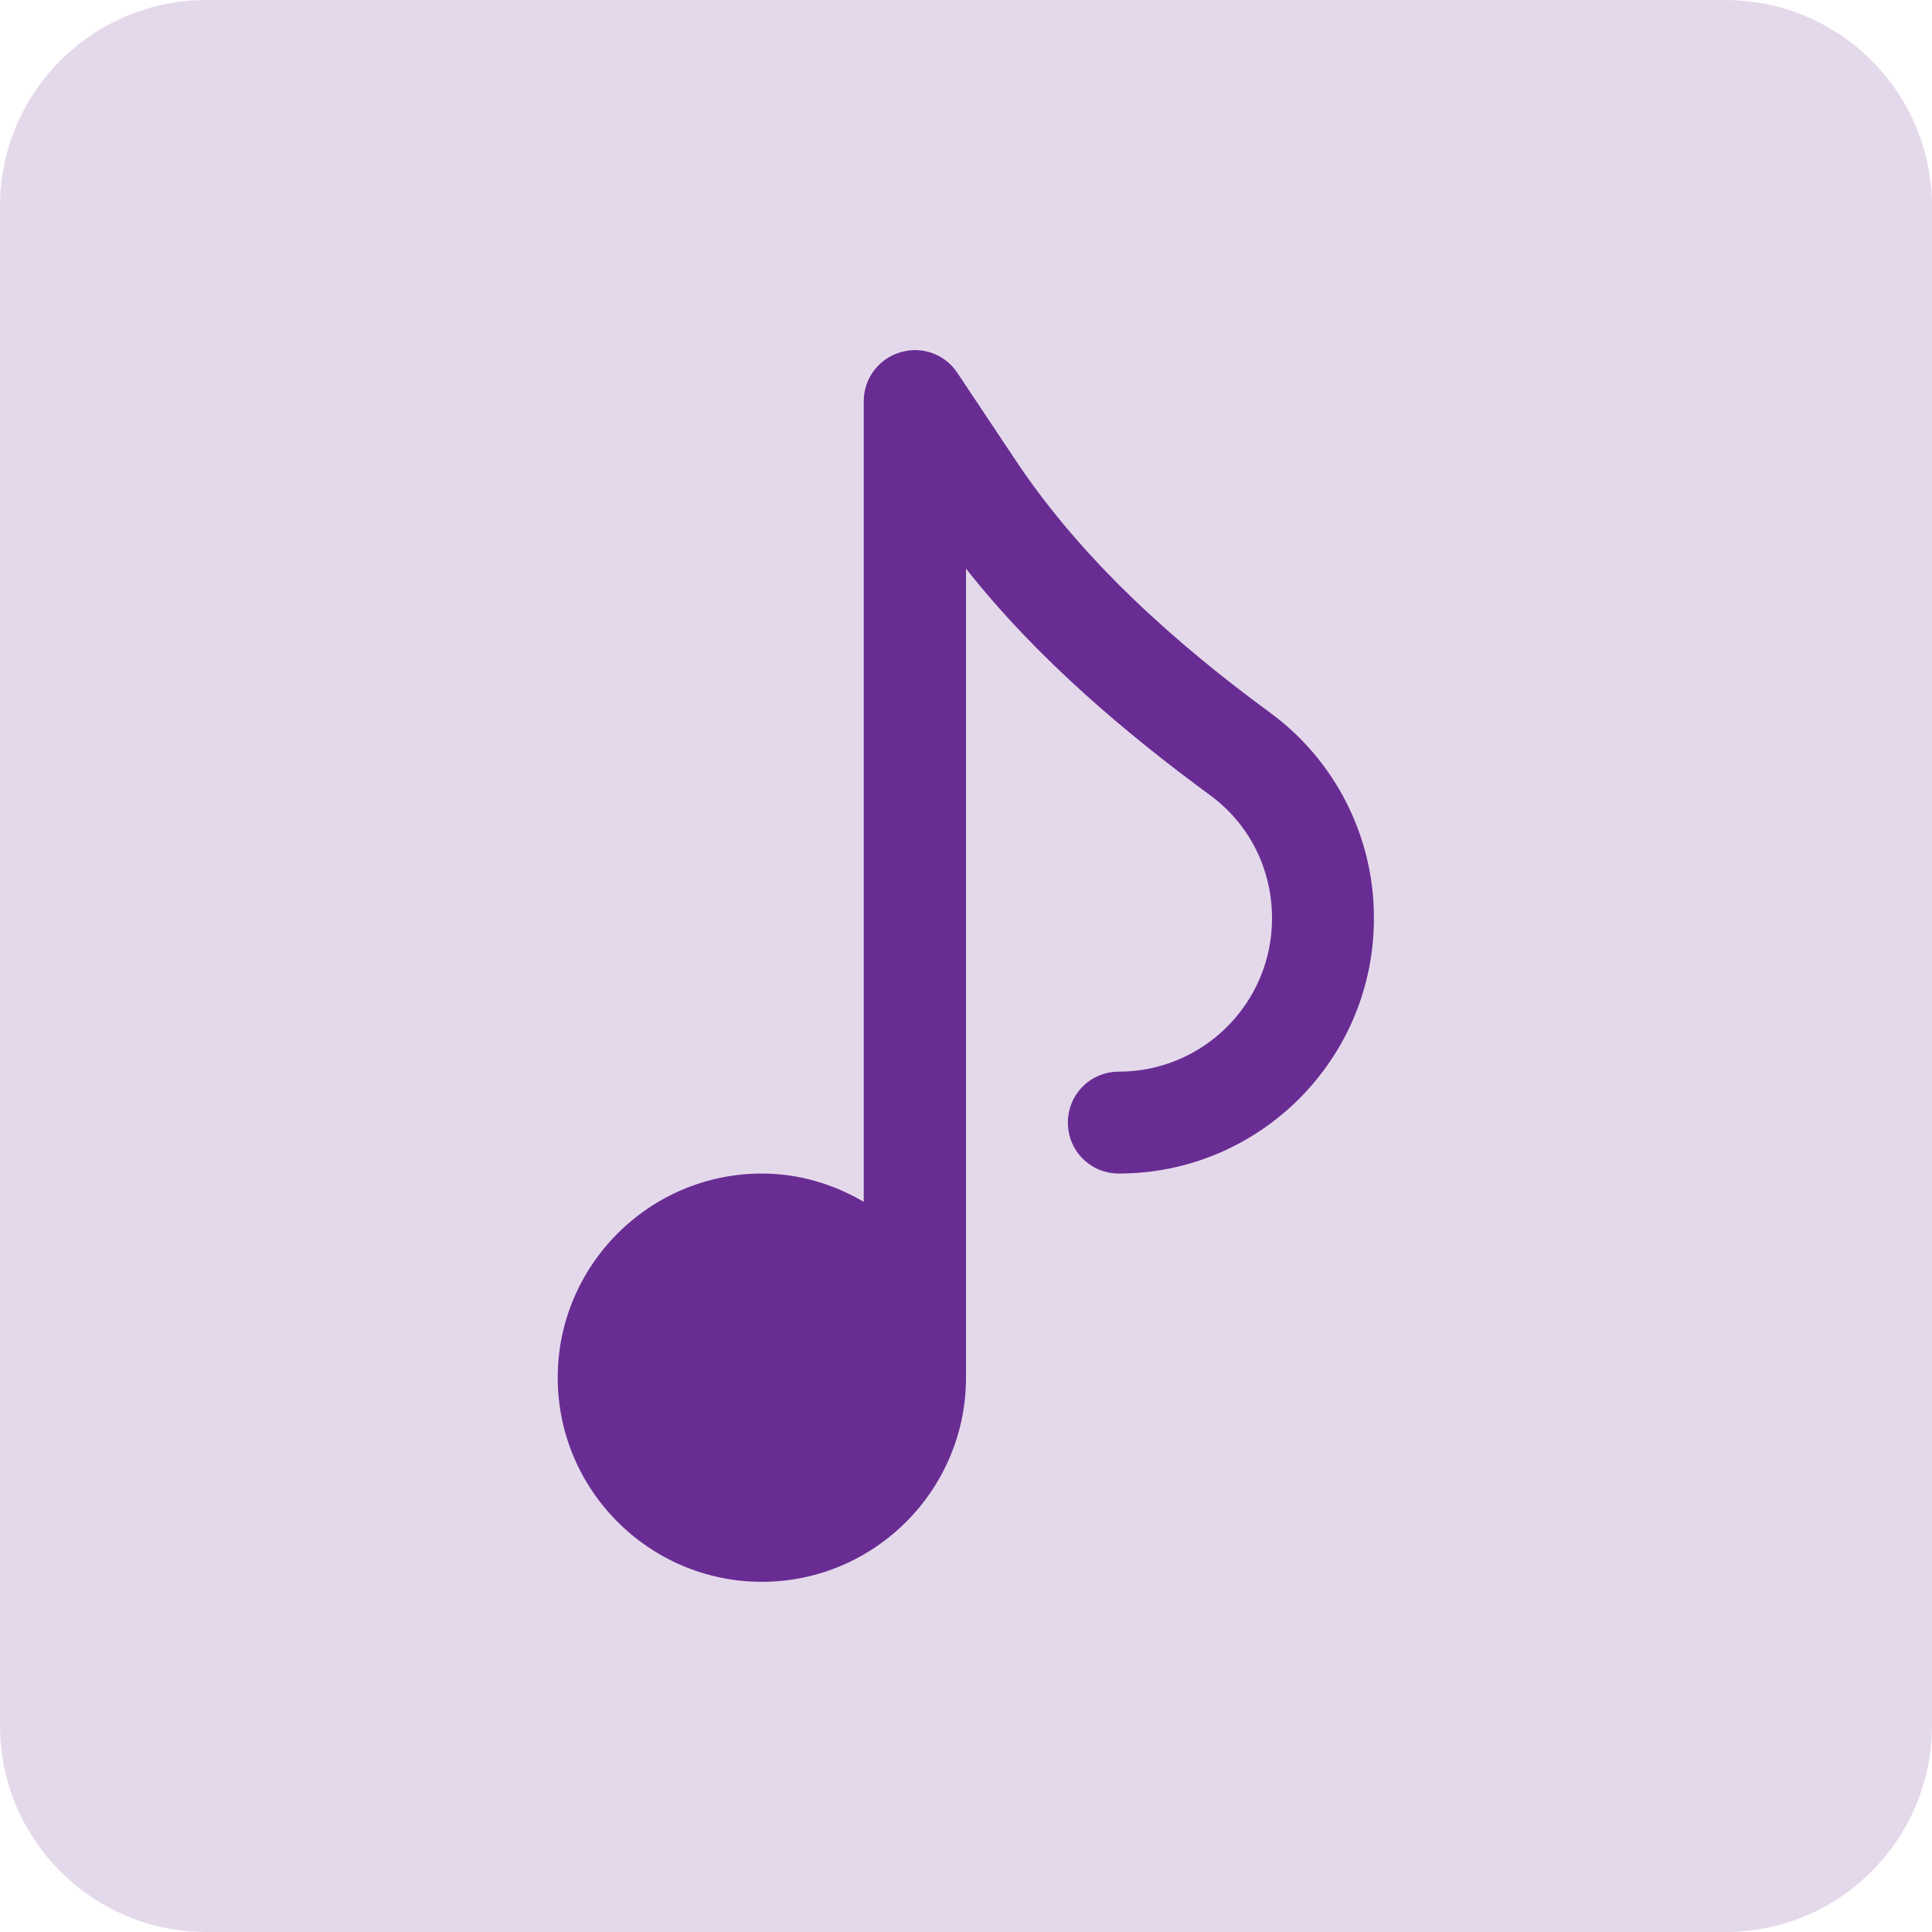 <?xml version="1.0" encoding="utf-8"?>
<!-- Generator: Adobe Illustrator 25.0.1, SVG Export Plug-In . SVG Version: 6.00 Build 0)  -->
<svg version="1.1" id="Layer_1" xmlns="http://www.w3.org/2000/svg" xmlns:xlink="http://www.w3.org/1999/xlink" x="0px" y="0px"
	 viewBox="0 0 512 512" style="enable-background:new 0 0 512 512;" xml:space="preserve">
<style type="text/css">
	.st0{opacity:0.15;fill:#4A017D;enable-background:new    ;}
	.st1{opacity:0.8;}
	.st2{fill:#4A017D;}
</style>
<g>
	<g>
		<path class="st0" d="M457.3,512H54.7C24.5,512,0,487.5,0,457.3V54.7C0,24.5,24.5,0,54.7,0h402.5C487.5,0,512,24.5,512,54.7v402.5
			C512,487.5,487.5,512,457.3,512z"/>
	</g>
	<g class="st1">
		<g>
			<path class="st2" d="M336.5,188.8c-24.4-17.9-49.4-39.9-67.2-66.6l-15.6-23.4c-3.3-5-9.5-7.2-15.2-5.4c-5.7,1.7-9.6,7-9.6,12.9
				v212.2c-8-4.7-17.2-7.5-27-7.5c-29.8,0-54.1,24.3-54.1,54.1c0,29.8,24.3,54.1,54.1,54.1s54.1-24.3,54.1-54.1V150.7
				c19.1,24.2,43,44.1,64.5,59.9c10.6,7.7,16.6,19.7,16.6,32.8c0,22.4-18.2,40.6-40.6,40.6c-7.5,0-13.5,6-13.5,13.5
				s6,13.5,13.5,13.5c37.3,0,67.6-30.3,67.6-67.6C364.2,221.9,353.9,201.5,336.5,188.8z"/>
		</g>
	</g>
</g>
</svg>
